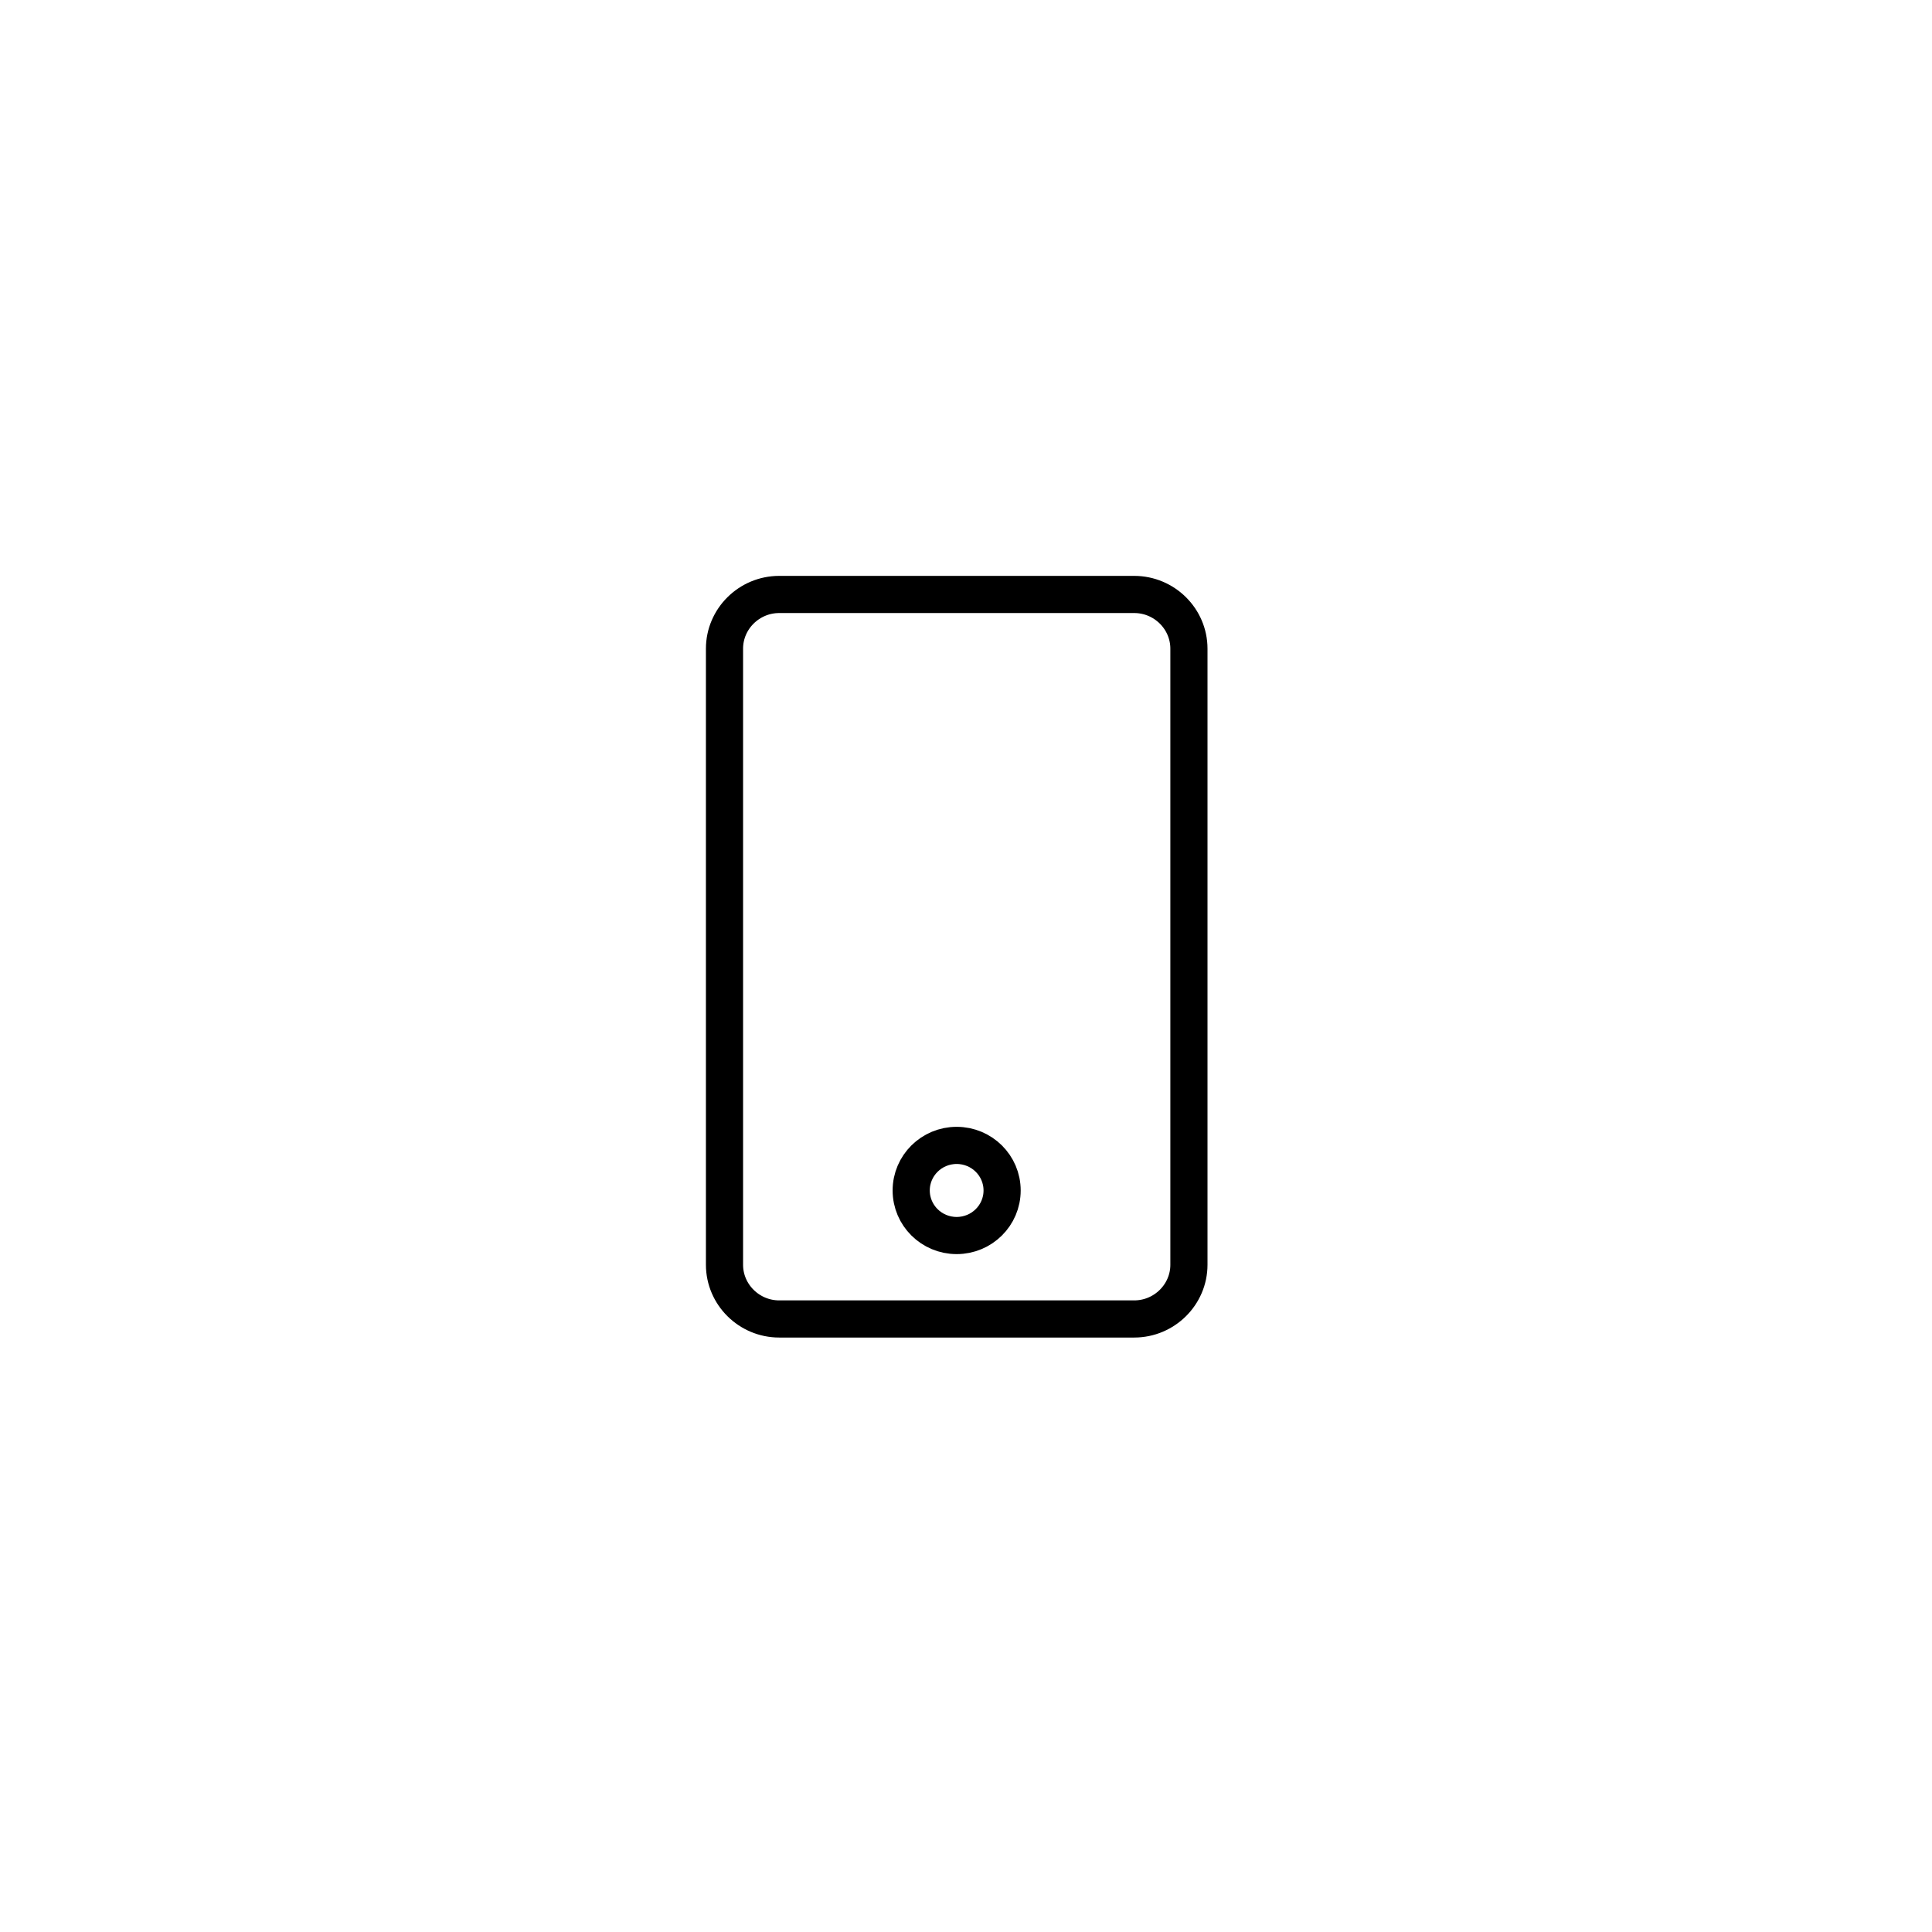 <svg width="104" height="104" viewBox="0 0 104 104" fill="none" xmlns="http://www.w3.org/2000/svg">
<path fill-rule="evenodd" clip-rule="evenodd" d="M39 34.918C39 33.313 40.325 32 41.944 32H61.056C62.675 32 64 33.313 64 34.918V68.082C64 69.687 62.675 71 61.056 71H41.944C40.325 71 39 69.687 39 68.082V34.918ZM51.497 61.657C50.146 61.657 49.05 62.743 49.05 64.083C49.05 65.423 50.146 66.509 51.497 66.509C52.849 66.509 53.944 65.423 53.944 64.083C53.944 62.743 52.849 61.657 51.497 61.657Z" stroke="black" stroke-width="2"/>
</svg>

